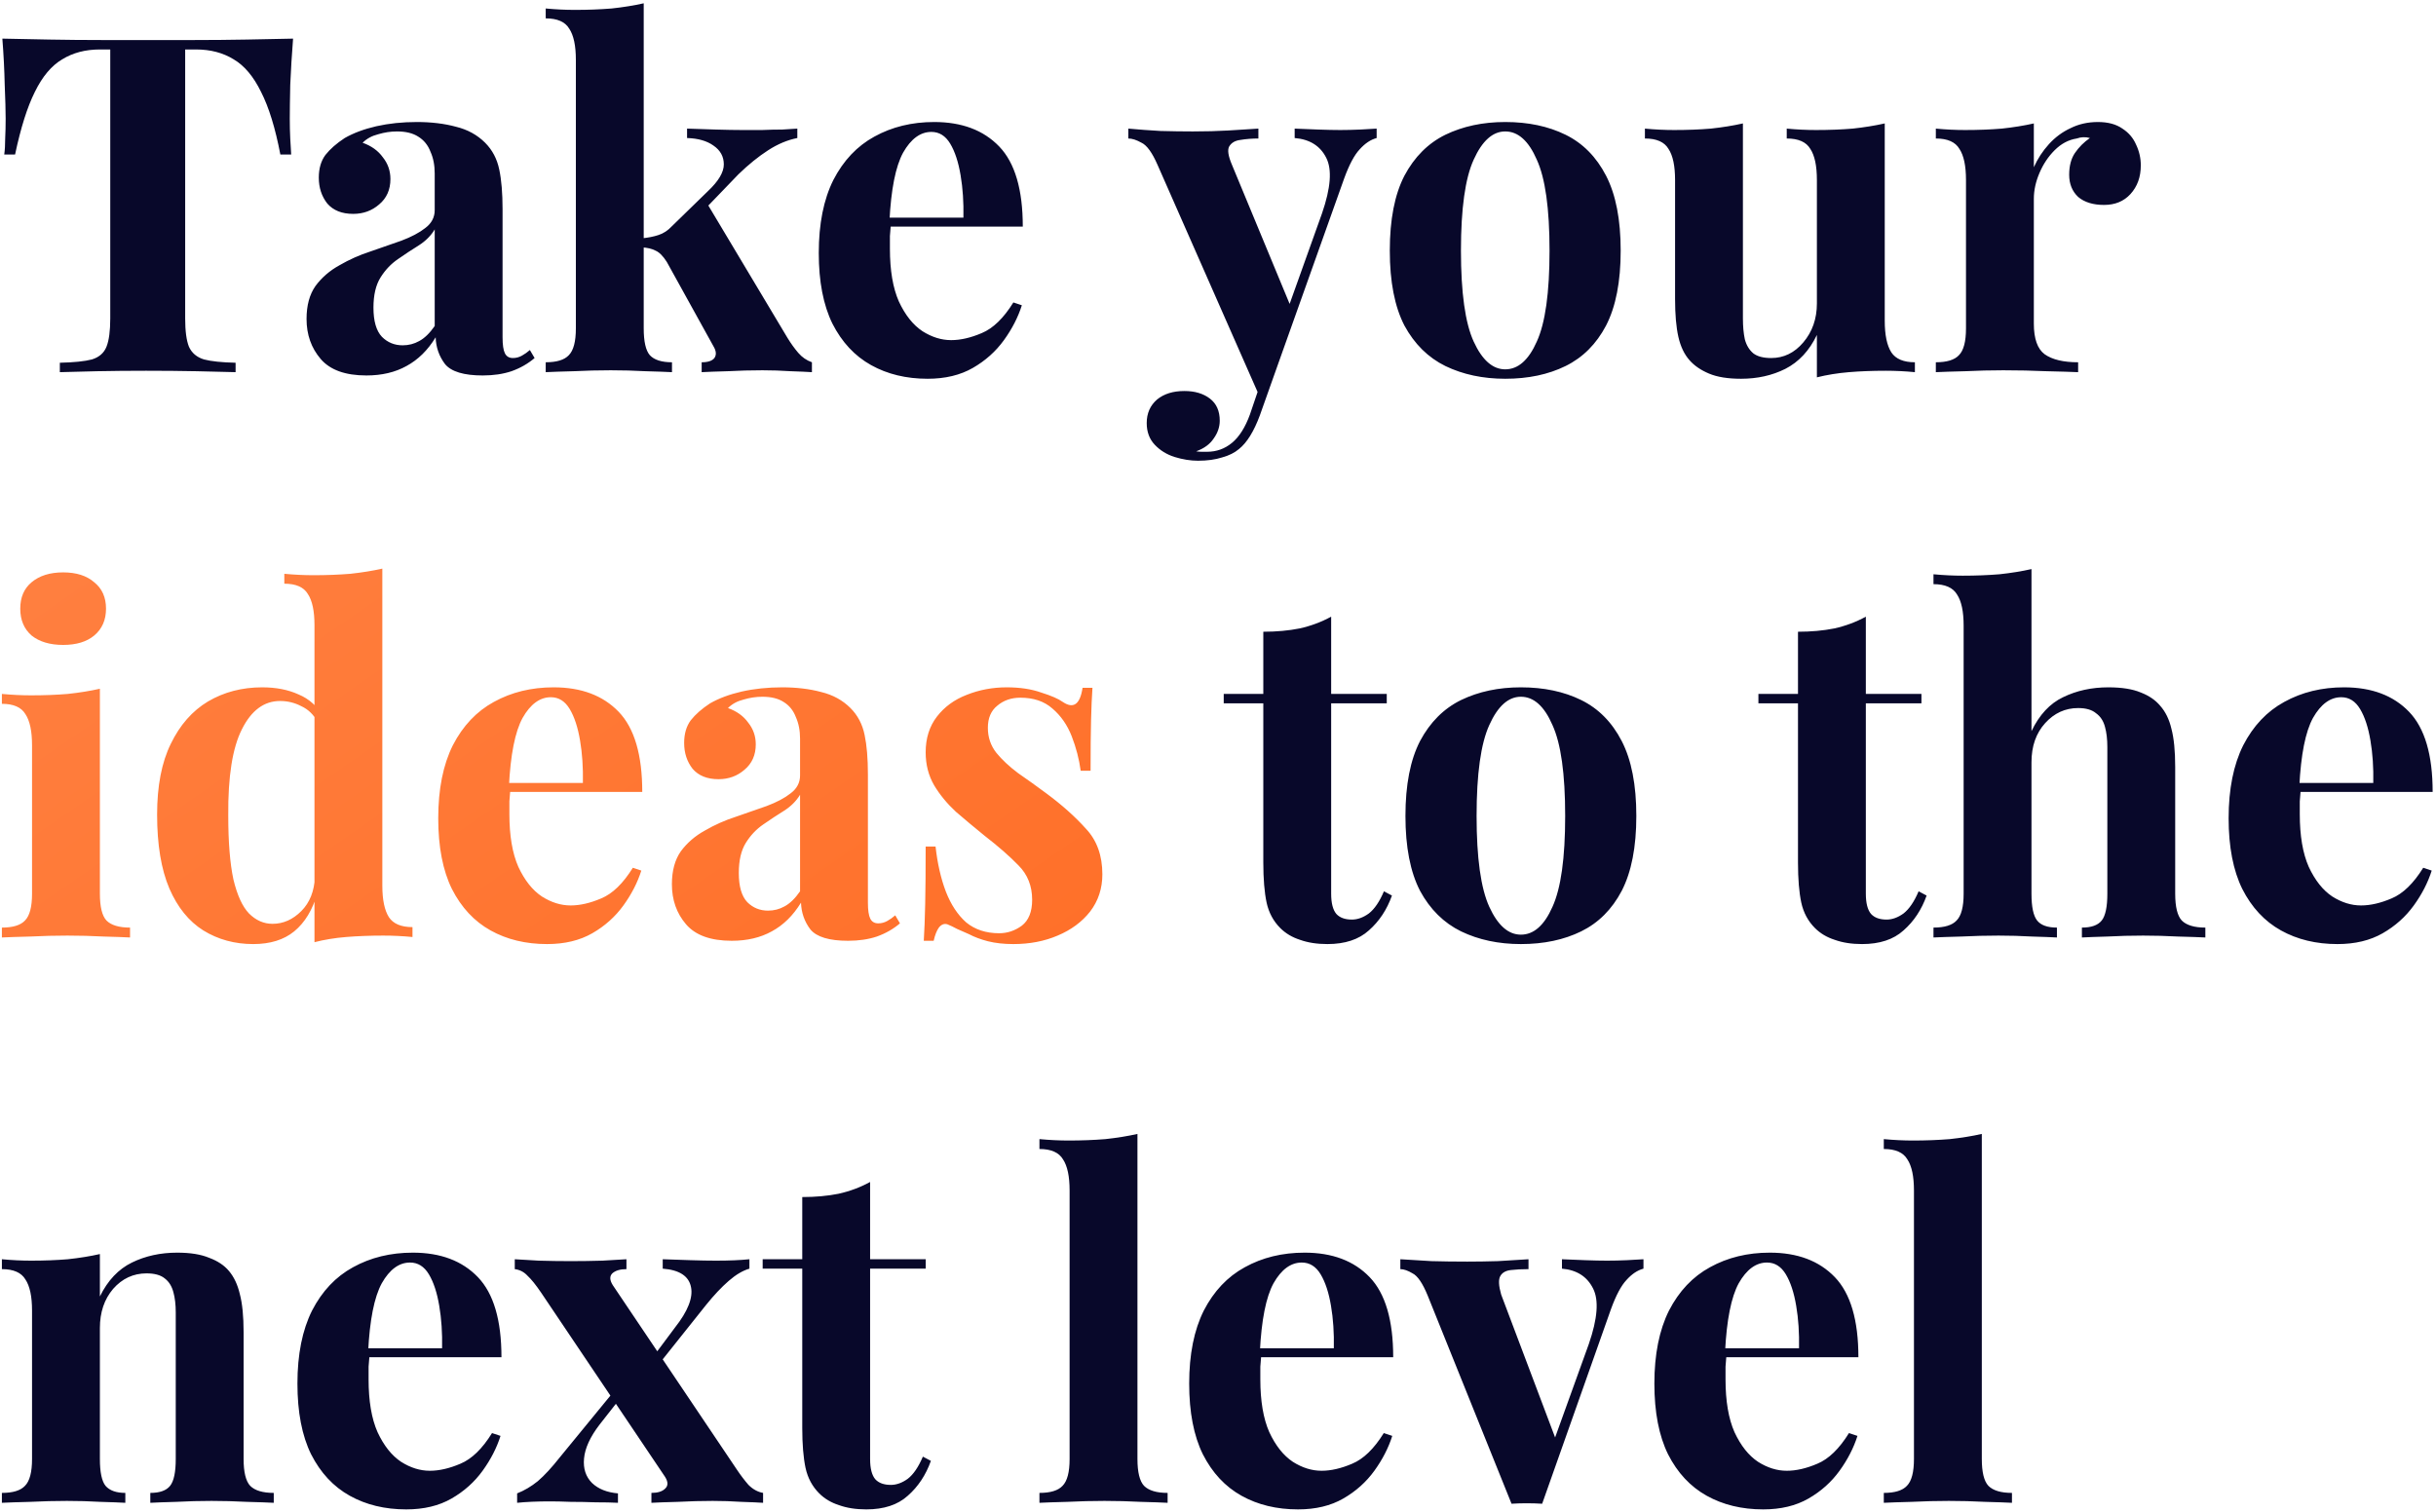 <svg width="517" height="321" viewBox="0 0 517 321" fill="none" xmlns="http://www.w3.org/2000/svg">
<path d="M62.2 8.2C61.933 11.6 61.733 14.867 61.6 18C61.533 21.133 61.5 23.533 61.5 25.2C61.5 26.667 61.533 28.067 61.6 29.4C61.667 30.733 61.733 31.867 61.8 32.8H59.5C58.433 27.2 57.067 22.767 55.4 19.5C53.8 16.233 51.867 13.933 49.6 12.6C47.333 11.2 44.667 10.5 41.6 10.5H39.3V67.6C39.3 70.267 39.567 72.267 40.1 73.6C40.7 74.933 41.767 75.833 43.3 76.3C44.833 76.7 47.067 76.933 50 77V79C47.933 78.933 45.167 78.867 41.7 78.8C38.3 78.733 34.733 78.7 31 78.7C27.333 78.7 23.867 78.733 20.6 78.8C17.333 78.867 14.7 78.933 12.7 79V77C15.7 76.933 17.967 76.7 19.5 76.3C21.033 75.833 22.067 74.933 22.6 73.6C23.133 72.267 23.4 70.267 23.4 67.6V10.5H21.2C18.133 10.5 15.467 11.2 13.2 12.6C10.933 13.933 9 16.233 7.4 19.5C5.8 22.7 4.4 27.133 3.2 32.8H0.9C1.033 31.867 1.1 30.733 1.1 29.4C1.167 28.067 1.2 26.667 1.2 25.2C1.2 23.533 1.133 21.133 1 18C0.933 14.867 0.767 11.6 0.5 8.2C3.567 8.267 6.9 8.333 10.5 8.4C14.167 8.467 17.833 8.5 21.5 8.5C25.167 8.5 28.467 8.5 31.4 8.5C34.4 8.5 37.7 8.5 41.3 8.5C44.967 8.5 48.633 8.467 52.3 8.4C55.967 8.333 59.267 8.267 62.2 8.2ZM77.76 79.7C73.293 79.7 70.06 78.533 68.06 76.2C66.06 73.867 65.06 71.033 65.06 67.7C65.06 64.833 65.694 62.5 66.96 60.7C68.293 58.9 69.993 57.433 72.06 56.3C74.127 55.1 76.293 54.133 78.56 53.4C80.894 52.6 83.094 51.833 85.16 51.1C87.293 50.3 88.993 49.4 90.26 48.4C91.594 47.4 92.26 46.133 92.26 44.6V36.8C92.26 35.067 91.96 33.533 91.36 32.2C90.827 30.8 89.96 29.733 88.76 29C87.627 28.267 86.127 27.9 84.26 27.9C82.927 27.9 81.594 28.1 80.26 28.5C78.927 28.833 77.827 29.433 76.96 30.3C78.827 30.967 80.26 32 81.26 33.4C82.327 34.733 82.86 36.267 82.86 38C82.86 40.267 82.06 42.067 80.46 43.4C78.927 44.733 77.094 45.4 74.96 45.4C72.56 45.4 70.727 44.667 69.46 43.2C68.26 41.667 67.66 39.833 67.66 37.7C67.66 35.767 68.127 34.167 69.06 32.9C70.06 31.633 71.427 30.433 73.16 29.3C75.027 28.233 77.26 27.4 79.86 26.8C82.527 26.2 85.394 25.9 88.46 25.9C91.527 25.9 94.293 26.233 96.76 26.9C99.227 27.5 101.293 28.633 102.96 30.3C104.493 31.833 105.493 33.733 105.96 36C106.427 38.2 106.66 41 106.66 44.4V71.6C106.66 73.2 106.827 74.333 107.16 75C107.493 75.667 108.06 76 108.86 76C109.527 76 110.16 75.833 110.76 75.5C111.36 75.167 111.927 74.767 112.46 74.3L113.46 76C112.06 77.2 110.427 78.133 108.56 78.8C106.76 79.4 104.727 79.7 102.46 79.7C98.46 79.7 95.793 78.9 94.46 77.3C93.194 75.633 92.527 73.733 92.46 71.6C90.793 74.333 88.727 76.367 86.26 77.7C83.86 79.033 81.027 79.7 77.76 79.7ZM85.46 73.3C86.727 73.3 87.894 73 88.96 72.4C90.094 71.8 91.194 70.733 92.26 69.2V48.7C91.46 50.033 90.327 51.167 88.86 52.1C87.46 52.967 85.993 53.933 84.46 55C82.993 56 81.76 57.3 80.76 58.9C79.76 60.5 79.26 62.633 79.26 65.3C79.26 68.167 79.86 70.233 81.06 71.5C82.26 72.7 83.727 73.3 85.46 73.3ZM136.618 0.7V69.7C136.618 72.5 137.051 74.4 137.918 75.4C138.851 76.4 140.418 76.9 142.618 76.9V79C141.351 78.933 139.485 78.867 137.018 78.8C134.618 78.667 132.151 78.6 129.618 78.6C127.018 78.6 124.385 78.667 121.718 78.8C119.118 78.867 117.151 78.933 115.818 79V76.9C118.151 76.9 119.785 76.4 120.718 75.4C121.718 74.4 122.218 72.5 122.218 69.7V12.7C122.218 9.7 121.751 7.5 120.818 6.1C119.951 4.633 118.285 3.9 115.818 3.9V1.8C117.951 2 120.018 2.1 122.018 2.1C124.751 2.1 127.351 2 129.818 1.8C132.285 1.533 134.551 1.167 136.618 0.7ZM169.218 27.3V29.3C167.151 29.7 165.085 30.567 163.018 31.9C160.951 33.233 158.851 34.933 156.718 37L149.018 45L150.018 43.1L167.118 71.7C167.851 72.9 168.618 73.967 169.418 74.9C170.218 75.833 171.185 76.5 172.318 76.9V79C171.318 78.933 169.818 78.867 167.818 78.8C165.818 78.667 163.818 78.6 161.818 78.6C159.351 78.6 156.885 78.667 154.418 78.8C151.951 78.867 150.118 78.933 148.918 79V76.9C150.251 76.9 151.151 76.6 151.618 76C152.085 75.333 152.018 74.5 151.418 73.5L141.518 55.6C140.718 54.333 139.918 53.533 139.118 53.2C138.385 52.8 137.385 52.567 136.118 52.5V50.6C137.518 50.467 138.718 50.233 139.718 49.9C140.785 49.567 141.751 48.933 142.618 48L150.218 40.6C152.485 38.467 153.618 36.567 153.618 34.9C153.618 33.233 152.885 31.9 151.418 30.9C150.018 29.9 148.151 29.367 145.818 29.3V27.3C147.685 27.367 149.718 27.433 151.918 27.5C154.118 27.567 155.985 27.6 157.518 27.6C158.851 27.6 160.251 27.6 161.718 27.6C163.251 27.533 164.685 27.5 166.018 27.5C167.351 27.433 168.418 27.367 169.218 27.3ZM198.27 25.9C204.137 25.9 208.737 27.633 212.07 31.1C215.404 34.567 217.07 40.233 217.07 48.1H184.17L183.97 46.2H204.47C204.537 42.933 204.337 39.933 203.87 37.2C203.404 34.4 202.67 32.167 201.67 30.5C200.67 28.833 199.337 28 197.67 28C195.337 28 193.337 29.467 191.67 32.4C190.07 35.333 189.104 40.2 188.77 47L189.07 47.6C189.004 48.4 188.937 49.233 188.87 50.1C188.87 50.967 188.87 51.867 188.87 52.8C188.87 57.4 189.504 61.133 190.77 64C192.104 66.867 193.77 68.967 195.77 70.3C197.77 71.567 199.804 72.2 201.87 72.2C203.87 72.2 206.037 71.7 208.37 70.7C210.77 69.7 213.004 67.533 215.07 64.2L216.87 64.8C216.07 67.333 214.804 69.8 213.07 72.2C211.337 74.6 209.137 76.567 206.47 78.1C203.804 79.633 200.604 80.4 196.87 80.4C192.337 80.4 188.337 79.433 184.87 77.5C181.404 75.567 178.67 72.633 176.67 68.7C174.737 64.767 173.77 59.767 173.77 53.7C173.77 47.5 174.804 42.333 176.87 38.2C179.004 34.067 181.904 31 185.57 29C189.304 26.933 193.537 25.9 198.27 25.9ZM292.171 27.3V29.3C290.904 29.633 289.704 30.433 288.571 31.7C287.438 32.9 286.338 34.967 285.271 37.9L271.171 77.5L267.471 84.5L245.671 35C244.538 32.4 243.404 30.833 242.271 30.3C241.204 29.7 240.271 29.4 239.471 29.4V27.3C241.671 27.5 243.938 27.667 246.271 27.8C248.671 27.867 250.971 27.9 253.171 27.9C255.904 27.9 258.404 27.833 260.671 27.7C262.938 27.567 265.071 27.433 267.071 27.3V29.4C265.738 29.4 264.471 29.5 263.271 29.7C262.138 29.833 261.338 30.3 260.871 31.1C260.471 31.833 260.671 33.133 261.471 35L274.071 65.4L273.171 66L280.571 45.3C282.438 39.9 282.738 35.967 281.471 33.5C280.204 30.967 277.971 29.567 274.771 29.3V27.3C276.304 27.367 277.971 27.433 279.771 27.5C281.571 27.567 283.138 27.6 284.471 27.6C285.804 27.6 287.204 27.567 288.671 27.5C290.138 27.433 291.304 27.367 292.171 27.3ZM271.171 77.5L267.371 88.2C266.104 91.6 264.638 93.967 262.971 95.3C262.038 96.1 260.838 96.7 259.371 97.1C257.904 97.567 256.204 97.8 254.271 97.8C252.671 97.8 251.004 97.533 249.271 97C247.604 96.467 246.204 95.6 245.071 94.4C243.938 93.2 243.371 91.667 243.371 89.8C243.371 87.733 244.104 86.067 245.571 84.8C247.038 83.6 248.971 83 251.371 83C253.571 83 255.371 83.533 256.771 84.6C258.171 85.667 258.871 87.233 258.871 89.3C258.871 90.633 258.438 91.9 257.571 93.1C256.771 94.3 255.538 95.2 253.871 95.8C254.204 95.867 254.604 95.9 255.071 95.9C255.538 95.9 255.904 95.9 256.171 95.9C258.171 95.9 259.938 95.267 261.471 94C263.004 92.733 264.271 90.733 265.271 88L268.771 77.7L271.171 77.5ZM319.462 25.9C324.328 25.9 328.595 26.8 332.262 28.6C335.928 30.4 338.795 33.3 340.862 37.3C342.928 41.3 343.962 46.6 343.962 53.2C343.962 59.8 342.928 65.1 340.862 69.1C338.795 73.033 335.928 75.9 332.262 77.7C328.595 79.5 324.328 80.4 319.462 80.4C314.728 80.4 310.495 79.5 306.762 77.7C303.095 75.9 300.195 73.033 298.062 69.1C295.995 65.1 294.962 59.8 294.962 53.2C294.962 46.6 295.995 41.3 298.062 37.3C300.195 33.3 303.095 30.4 306.762 28.6C310.495 26.8 314.728 25.9 319.462 25.9ZM319.462 27.9C316.795 27.9 314.562 29.9 312.762 33.9C310.962 37.833 310.062 44.267 310.062 53.2C310.062 62.133 310.962 68.567 312.762 72.5C314.562 76.433 316.795 78.4 319.462 78.4C322.195 78.4 324.428 76.433 326.162 72.5C327.962 68.567 328.862 62.133 328.862 53.2C328.862 44.267 327.962 37.833 326.162 33.9C324.428 29.9 322.195 27.9 319.462 27.9ZM400.005 26.2V68.1C400.005 71.1 400.471 73.333 401.405 74.8C402.338 76.2 404.005 76.9 406.405 76.9V79C404.338 78.8 402.271 78.7 400.205 78.7C397.405 78.7 394.805 78.8 392.405 79C390.005 79.2 387.738 79.567 385.605 80.1V71.1C384.005 74.433 381.771 76.833 378.905 78.3C376.105 79.7 372.971 80.4 369.505 80.4C366.705 80.4 364.438 80.033 362.705 79.3C360.971 78.567 359.605 77.633 358.605 76.5C357.471 75.233 356.671 73.567 356.205 71.5C355.738 69.433 355.505 66.767 355.505 63.5V38.2C355.505 35.2 355.038 33 354.105 31.6C353.238 30.133 351.571 29.4 349.105 29.4V27.3C351.238 27.5 353.305 27.6 355.305 27.6C358.105 27.6 360.705 27.5 363.105 27.3C365.571 27.033 367.838 26.667 369.905 26.2V67.6C369.905 69.267 370.038 70.733 370.305 72C370.638 73.267 371.238 74.267 372.105 75C372.971 75.667 374.238 76 375.905 76C378.571 76 380.838 74.9 382.705 72.7C384.638 70.433 385.605 67.667 385.605 64.4V38.2C385.605 35.2 385.138 33 384.205 31.6C383.338 30.133 381.671 29.4 379.205 29.4V27.3C381.338 27.5 383.405 27.6 385.405 27.6C388.205 27.6 390.805 27.5 393.205 27.3C395.671 27.033 397.938 26.667 400.005 26.2ZM445.249 25.9C447.383 25.9 449.116 26.367 450.449 27.3C451.783 28.167 452.749 29.3 453.349 30.7C454.016 32.1 454.349 33.567 454.349 35.1C454.349 37.567 453.616 39.6 452.149 41.2C450.749 42.733 448.883 43.5 446.549 43.5C444.216 43.5 442.383 42.933 441.049 41.8C439.783 40.6 439.149 39.033 439.149 37.1C439.149 35.233 439.549 33.7 440.349 32.5C441.216 31.233 442.283 30.167 443.549 29.3C442.616 29.033 441.683 29.067 440.749 29.4C439.016 29.667 437.449 30.5 436.049 31.9C434.716 33.233 433.649 34.833 432.849 36.7C432.049 38.567 431.649 40.4 431.649 42.2V68.7C431.649 71.9 432.416 74.067 433.949 75.2C435.549 76.333 437.916 76.9 441.049 76.9V79C439.516 78.933 437.283 78.867 434.349 78.8C431.416 78.667 428.349 78.6 425.149 78.6C422.483 78.6 419.783 78.667 417.049 78.8C414.316 78.867 412.249 78.933 410.849 79V76.9C413.183 76.9 414.816 76.4 415.749 75.4C416.749 74.4 417.249 72.5 417.249 69.7V38.2C417.249 35.2 416.783 33 415.849 31.6C414.983 30.133 413.316 29.4 410.849 29.4V27.3C412.983 27.5 415.049 27.6 417.049 27.6C419.849 27.6 422.449 27.5 424.849 27.3C427.316 27.033 429.583 26.667 431.649 26.2V35.5C432.449 33.7 433.516 32.067 434.849 30.6C436.183 29.133 437.716 28 439.449 27.2C441.183 26.333 443.116 25.9 445.249 25.9ZM282.516 130.9V147.3H294.316V149.3H282.516V189.7C282.516 191.7 282.883 193.133 283.616 194C284.35 194.8 285.45 195.2 286.916 195.2C288.116 195.2 289.316 194.767 290.516 193.9C291.716 192.967 292.783 191.4 293.716 189.2L295.416 190.1C294.35 193.1 292.716 195.567 290.516 197.5C288.383 199.433 285.45 200.4 281.716 200.4C279.516 200.4 277.583 200.1 275.916 199.5C274.25 198.967 272.85 198.133 271.716 197C270.25 195.533 269.283 193.733 268.816 191.6C268.35 189.4 268.116 186.567 268.116 183.1V149.3H259.716V147.3H268.116V134.1C270.916 134.1 273.483 133.867 275.816 133.4C278.216 132.867 280.45 132.033 282.516 130.9ZM322.782 145.9C327.649 145.9 331.915 146.8 335.582 148.6C339.249 150.4 342.115 153.3 344.182 157.3C346.249 161.3 347.282 166.6 347.282 173.2C347.282 179.8 346.249 185.1 344.182 189.1C342.115 193.033 339.249 195.9 335.582 197.7C331.915 199.5 327.649 200.4 322.782 200.4C318.049 200.4 313.815 199.5 310.082 197.7C306.415 195.9 303.515 193.033 301.382 189.1C299.315 185.1 298.282 179.8 298.282 173.2C298.282 166.6 299.315 161.3 301.382 157.3C303.515 153.3 306.415 150.4 310.082 148.6C313.815 146.8 318.049 145.9 322.782 145.9ZM322.782 147.9C320.115 147.9 317.882 149.9 316.082 153.9C314.282 157.833 313.382 164.267 313.382 173.2C313.382 182.133 314.282 188.567 316.082 192.5C317.882 196.433 320.115 198.4 322.782 198.4C325.515 198.4 327.749 196.433 329.482 192.5C331.282 188.567 332.182 182.133 332.182 173.2C332.182 164.267 331.282 157.833 329.482 153.9C327.749 149.9 325.515 147.9 322.782 147.9ZM395.993 130.9V147.3H407.793V149.3H395.993V189.7C395.993 191.7 396.36 193.133 397.093 194C397.826 194.8 398.926 195.2 400.393 195.2C401.593 195.2 402.793 194.767 403.993 193.9C405.193 192.967 406.26 191.4 407.193 189.2L408.893 190.1C407.826 193.1 406.193 195.567 403.993 197.5C401.86 199.433 398.926 200.4 395.193 200.4C392.993 200.4 391.06 200.1 389.393 199.5C387.726 198.967 386.326 198.133 385.193 197C383.726 195.533 382.76 193.733 382.293 191.6C381.826 189.4 381.593 186.567 381.593 183.1V149.3H373.193V147.3H381.593V134.1C384.393 134.1 386.96 133.867 389.293 133.4C391.693 132.867 393.926 132.033 395.993 130.9ZM431.149 120.8V155.2C432.816 151.733 435.049 149.333 437.849 148C440.716 146.6 443.916 145.9 447.449 145.9C450.316 145.9 452.616 146.267 454.349 147C456.083 147.667 457.449 148.6 458.449 149.8C459.583 151.067 460.383 152.7 460.849 154.7C461.383 156.7 461.649 159.4 461.649 162.8V189.7C461.649 192.5 462.116 194.4 463.049 195.4C464.049 196.4 465.716 196.9 468.049 196.9V199C466.783 198.933 464.849 198.867 462.249 198.8C459.716 198.667 457.249 198.6 454.849 198.6C452.249 198.6 449.716 198.667 447.249 198.8C444.849 198.867 443.049 198.933 441.849 199V196.9C443.849 196.9 445.249 196.4 446.049 195.4C446.849 194.4 447.249 192.5 447.249 189.7V158.6C447.249 156.933 447.083 155.5 446.749 154.3C446.416 153.033 445.783 152.067 444.849 151.4C443.983 150.667 442.716 150.3 441.049 150.3C438.316 150.3 435.983 151.367 434.049 153.5C432.116 155.633 431.149 158.4 431.149 161.8V189.7C431.149 192.5 431.549 194.4 432.349 195.4C433.149 196.4 434.549 196.9 436.549 196.9V199C435.349 198.933 433.583 198.867 431.249 198.8C428.916 198.667 426.549 198.6 424.149 198.6C421.549 198.6 418.916 198.667 416.249 198.8C413.649 198.867 411.683 198.933 410.349 199V196.9C412.683 196.9 414.316 196.4 415.249 195.4C416.249 194.4 416.749 192.5 416.749 189.7V132.8C416.749 129.8 416.283 127.6 415.349 126.2C414.483 124.733 412.816 124 410.349 124V121.9C412.483 122.1 414.549 122.2 416.549 122.2C419.283 122.2 421.883 122.1 424.349 121.9C426.816 121.633 429.083 121.267 431.149 120.8ZM497.489 145.9C503.356 145.9 507.956 147.633 511.289 151.1C514.622 154.567 516.289 160.233 516.289 168.1H483.389L483.189 166.2H503.689C503.756 162.933 503.556 159.933 503.089 157.2C502.622 154.4 501.889 152.167 500.889 150.5C499.889 148.833 498.556 148 496.889 148C494.556 148 492.556 149.467 490.889 152.4C489.289 155.333 488.322 160.2 487.989 167L488.289 167.6C488.222 168.4 488.156 169.233 488.089 170.1C488.089 170.967 488.089 171.867 488.089 172.8C488.089 177.4 488.722 181.133 489.989 184C491.322 186.867 492.989 188.967 494.989 190.3C496.989 191.567 499.022 192.2 501.089 192.2C503.089 192.2 505.256 191.7 507.589 190.7C509.989 189.7 512.222 187.533 514.289 184.2L516.089 184.8C515.289 187.333 514.022 189.8 512.289 192.2C510.556 194.6 508.356 196.567 505.689 198.1C503.022 199.633 499.822 200.4 496.089 200.4C491.556 200.4 487.556 199.433 484.089 197.5C480.622 195.567 477.889 192.633 475.889 188.7C473.956 184.767 472.989 179.767 472.989 173.7C472.989 167.5 474.022 162.333 476.089 158.2C478.222 154.067 481.122 151 484.789 149C488.522 146.933 492.756 145.9 497.489 145.9ZM37.6 265.9C40.4 265.9 42.667 266.267 44.4 267C46.2 267.667 47.6 268.6 48.6 269.8C49.667 271.067 50.433 272.7 50.9 274.7C51.433 276.7 51.7 279.4 51.7 282.8V309.7C51.7 312.5 52.167 314.4 53.1 315.4C54.1 316.4 55.767 316.9 58.1 316.9V319C56.833 318.933 54.933 318.867 52.4 318.8C49.867 318.667 47.367 318.6 44.9 318.6C42.367 318.6 39.867 318.667 37.4 318.8C35 318.867 33.167 318.933 31.9 319V316.9C33.9 316.9 35.3 316.4 36.1 315.4C36.9 314.4 37.3 312.5 37.3 309.7V278.6C37.3 276.933 37.133 275.5 36.8 274.3C36.467 273.033 35.867 272.067 35 271.4C34.133 270.667 32.833 270.3 31.1 270.3C28.3 270.3 25.933 271.4 24 273.6C22.133 275.8 21.2 278.567 21.2 281.9V309.7C21.2 312.5 21.6 314.4 22.4 315.4C23.267 316.4 24.667 316.9 26.6 316.9V319C25.4 318.933 23.633 318.867 21.3 318.8C19.033 318.667 16.667 318.6 14.2 318.6C11.667 318.6 9.067 318.667 6.4 318.8C3.733 318.867 1.733 318.933 0.4 319V316.9C2.733 316.9 4.367 316.4 5.3 315.4C6.3 314.4 6.8 312.5 6.8 309.7V278.2C6.8 275.2 6.333 273 5.4 271.6C4.533 270.133 2.867 269.4 0.4 269.4V267.3C2.533 267.5 4.6 267.6 6.6 267.6C9.4 267.6 12 267.5 14.4 267.3C16.867 267.033 19.133 266.667 21.2 266.2V275.2C22.867 271.8 25.133 269.4 28 268C30.867 266.6 34.067 265.9 37.6 265.9ZM87.626 265.9C93.492 265.9 98.092 267.633 101.426 271.1C104.759 274.567 106.426 280.233 106.426 288.1H73.526L73.326 286.2H93.826C93.892 282.933 93.692 279.933 93.226 277.2C92.759 274.4 92.026 272.167 91.026 270.5C90.026 268.833 88.692 268 87.026 268C84.692 268 82.692 269.467 81.026 272.4C79.426 275.333 78.459 280.2 78.126 287L78.426 287.6C78.359 288.4 78.292 289.233 78.226 290.1C78.226 290.967 78.226 291.867 78.226 292.8C78.226 297.4 78.859 301.133 80.126 304C81.459 306.867 83.126 308.967 85.126 310.3C87.126 311.567 89.159 312.2 91.226 312.2C93.226 312.2 95.392 311.7 97.726 310.7C100.126 309.7 102.359 307.533 104.426 304.2L106.226 304.8C105.426 307.333 104.159 309.8 102.426 312.2C100.692 314.6 98.492 316.567 95.826 318.1C93.159 319.633 89.959 320.4 86.226 320.4C81.692 320.4 77.692 319.433 74.226 317.5C70.759 315.567 68.026 312.633 66.026 308.7C64.092 304.767 63.126 299.767 63.126 293.7C63.126 287.5 64.159 282.333 66.226 278.2C68.359 274.067 71.259 271 74.926 269C78.659 266.933 82.892 265.9 87.626 265.9ZM132.952 267.3V269.4C131.618 269.4 130.618 269.7 129.952 270.3C129.352 270.9 129.385 271.733 130.052 272.8L156.352 311.9C157.152 313.1 157.985 314.2 158.852 315.2C159.785 316.133 160.818 316.7 161.952 316.9V319C160.952 318.933 159.418 318.867 157.352 318.8C155.352 318.667 153.318 318.6 151.252 318.6C148.852 318.6 146.385 318.667 143.852 318.8C141.318 318.867 139.452 318.933 138.252 319V316.9C139.585 316.9 140.552 316.6 141.152 316C141.818 315.4 141.818 314.567 141.152 313.5L114.852 274.4C113.718 272.733 112.752 271.533 111.952 270.8C111.218 270 110.318 269.533 109.252 269.4V267.3C110.385 267.367 112.085 267.467 114.352 267.6C116.618 267.667 118.885 267.7 121.152 267.7C123.352 267.7 125.585 267.667 127.852 267.6C130.118 267.467 131.818 267.367 132.952 267.3ZM130.652 294.9C130.652 294.9 130.752 295.3 130.952 296.1C131.152 296.9 131.252 297.3 131.252 297.3L127.252 302.4C125.252 305 124.152 307.4 123.952 309.6C123.752 311.733 124.318 313.467 125.652 314.8C126.985 316.067 128.818 316.8 131.152 317V319C129.885 318.933 128.318 318.9 126.452 318.9C124.652 318.833 122.885 318.8 121.152 318.8C119.418 318.733 117.952 318.7 116.752 318.7C114.018 318.7 111.685 318.8 109.752 319V317C111.285 316.4 112.752 315.533 114.152 314.4C115.552 313.2 117.118 311.5 118.852 309.3L130.652 294.9ZM159.052 267.3V269.3C157.652 269.7 156.185 270.567 154.652 271.9C153.118 273.233 151.518 274.933 149.852 277L138.852 290.8C138.852 290.8 138.752 290.433 138.552 289.7C138.352 288.9 138.252 288.5 138.252 288.5L143.252 281.8C145.985 278.333 147.118 275.467 146.652 273.2C146.185 270.867 144.185 269.567 140.652 269.3V267.3C142.585 267.367 144.552 267.433 146.552 267.5C148.552 267.567 150.352 267.6 151.952 267.6C154.752 267.6 157.118 267.5 159.052 267.3ZM184.665 250.9V267.3H196.465V269.3H184.665V309.7C184.665 311.7 185.032 313.133 185.765 314C186.498 314.8 187.598 315.2 189.065 315.2C190.265 315.2 191.465 314.767 192.665 313.9C193.865 312.967 194.932 311.4 195.865 309.2L197.565 310.1C196.498 313.1 194.865 315.567 192.665 317.5C190.532 319.433 187.598 320.4 183.865 320.4C181.665 320.4 179.732 320.1 178.065 319.5C176.398 318.967 174.998 318.133 173.865 317C172.398 315.533 171.432 313.733 170.965 311.6C170.498 309.4 170.265 306.567 170.265 303.1V269.3H161.865V267.3H170.265V254.1C173.065 254.1 175.632 253.867 177.965 253.4C180.365 252.867 182.598 252.033 184.665 250.9ZM241.405 240.7V309.7C241.405 312.5 241.872 314.4 242.805 315.4C243.805 316.4 245.472 316.9 247.805 316.9V319C246.539 318.933 244.639 318.867 242.105 318.8C239.572 318.667 237.005 318.6 234.405 318.6C231.805 318.6 229.172 318.667 226.505 318.8C223.905 318.867 221.939 318.933 220.605 319V316.9C222.939 316.9 224.572 316.4 225.505 315.4C226.505 314.4 227.005 312.5 227.005 309.7V252.7C227.005 249.7 226.539 247.5 225.605 246.1C224.739 244.633 223.072 243.9 220.605 243.9V241.8C222.739 242 224.805 242.1 226.805 242.1C229.539 242.1 232.139 242 234.605 241.8C237.072 241.533 239.339 241.167 241.405 240.7ZM276.884 265.9C282.75 265.9 287.35 267.633 290.684 271.1C294.017 274.567 295.684 280.233 295.684 288.1H262.784L262.584 286.2H283.084C283.15 282.933 282.95 279.933 282.484 277.2C282.017 274.4 281.284 272.167 280.284 270.5C279.284 268.833 277.95 268 276.284 268C273.95 268 271.95 269.467 270.284 272.4C268.684 275.333 267.717 280.2 267.384 287L267.684 287.6C267.617 288.4 267.55 289.233 267.484 290.1C267.484 290.967 267.484 291.867 267.484 292.8C267.484 297.4 268.117 301.133 269.384 304C270.717 306.867 272.384 308.967 274.384 310.3C276.384 311.567 278.417 312.2 280.484 312.2C282.484 312.2 284.65 311.7 286.984 310.7C289.384 309.7 291.617 307.533 293.684 304.2L295.484 304.8C294.684 307.333 293.417 309.8 291.684 312.2C289.95 314.6 287.75 316.567 285.084 318.1C282.417 319.633 279.217 320.4 275.484 320.4C270.95 320.4 266.95 319.433 263.484 317.5C260.017 315.567 257.284 312.633 255.284 308.7C253.35 304.767 252.384 299.767 252.384 293.7C252.384 287.5 253.417 282.333 255.484 278.2C257.617 274.067 260.517 271 264.184 269C267.917 266.933 272.15 265.9 276.884 265.9ZM348.798 267.3V269.3C347.531 269.633 346.331 270.433 345.198 271.7C344.064 272.9 342.964 274.967 341.898 277.9L327.298 319.2C326.231 319.133 325.131 319.1 323.998 319.1C322.931 319.1 321.864 319.133 320.798 319.2L302.998 275C301.931 272.4 300.864 270.833 299.798 270.3C298.798 269.7 297.931 269.4 297.198 269.4V267.3C299.331 267.433 301.531 267.567 303.798 267.7C306.131 267.767 308.664 267.8 311.398 267.8C313.464 267.8 315.631 267.767 317.898 267.7C320.231 267.567 322.398 267.433 324.398 267.3V269.4C322.998 269.4 321.731 269.467 320.598 269.6C319.531 269.733 318.798 270.167 318.398 270.9C317.998 271.633 318.064 272.933 318.598 274.8L330.298 305.8L329.298 307.2L337.198 285.3C339.064 279.9 339.364 275.967 338.098 273.5C336.831 270.967 334.631 269.567 331.498 269.3V267.3C333.031 267.367 334.664 267.433 336.398 267.5C338.198 267.567 339.764 267.6 341.098 267.6C342.431 267.6 343.831 267.567 345.298 267.5C346.764 267.433 347.931 267.367 348.798 267.3ZM375.614 265.9C381.481 265.9 386.081 267.633 389.414 271.1C392.747 274.567 394.414 280.233 394.414 288.1H361.514L361.314 286.2H381.814C381.881 282.933 381.681 279.933 381.214 277.2C380.747 274.4 380.014 272.167 379.014 270.5C378.014 268.833 376.681 268 375.014 268C372.681 268 370.681 269.467 369.014 272.4C367.414 275.333 366.447 280.2 366.114 287L366.414 287.6C366.347 288.4 366.281 289.233 366.214 290.1C366.214 290.967 366.214 291.867 366.214 292.8C366.214 297.4 366.847 301.133 368.114 304C369.447 306.867 371.114 308.967 373.114 310.3C375.114 311.567 377.147 312.2 379.214 312.2C381.214 312.2 383.381 311.7 385.714 310.7C388.114 309.7 390.347 307.533 392.414 304.2L394.214 304.8C393.414 307.333 392.147 309.8 390.414 312.2C388.681 314.6 386.481 316.567 383.814 318.1C381.147 319.633 377.947 320.4 374.214 320.4C369.681 320.4 365.681 319.433 362.214 317.5C358.747 315.567 356.014 312.633 354.014 308.7C352.081 304.767 351.114 299.767 351.114 293.7C351.114 287.5 352.147 282.333 354.214 278.2C356.347 274.067 359.247 271 362.914 269C366.647 266.933 370.881 265.9 375.614 265.9ZM420.605 240.7V309.7C420.605 312.5 421.071 314.4 422.005 315.4C423.005 316.4 424.671 316.9 427.005 316.9V319C425.738 318.933 423.838 318.867 421.305 318.8C418.771 318.667 416.205 318.6 413.605 318.6C411.005 318.6 408.371 318.667 405.705 318.8C403.105 318.867 401.138 318.933 399.805 319V316.9C402.138 316.9 403.771 316.4 404.705 315.4C405.705 314.4 406.205 312.5 406.205 309.7V252.7C406.205 249.7 405.738 247.5 404.805 246.1C403.938 244.633 402.271 243.9 399.805 243.9V241.8C401.938 242 404.005 242.1 406.005 242.1C408.738 242.1 411.338 242 413.805 241.8C416.271 241.533 418.538 241.167 420.605 240.7Z" fill="#08082A"/>
<path d="M13.4 121.5C16.2 121.5 18.4 122.2 20 123.6C21.667 124.933 22.5 126.8 22.5 129.2C22.5 131.6 21.667 133.5 20 134.9C18.4 136.233 16.2 136.9 13.4 136.9C10.6 136.9 8.367 136.233 6.7 134.9C5.1 133.5 4.3 131.6 4.3 129.2C4.3 126.8 5.1 124.933 6.7 123.6C8.367 122.2 10.6 121.5 13.4 121.5ZM21.2 146.2V189.7C21.2 192.5 21.667 194.4 22.6 195.4C23.6 196.4 25.267 196.9 27.6 196.9V199C26.4 198.933 24.533 198.867 22 198.8C19.467 198.667 16.9 198.6 14.3 198.6C11.7 198.6 9.067 198.667 6.4 198.8C3.733 198.867 1.733 198.933 0.4 199V196.9C2.733 196.9 4.367 196.4 5.3 195.4C6.3 194.4 6.8 192.5 6.8 189.7V158.2C6.8 155.2 6.333 153 5.4 151.6C4.533 150.133 2.867 149.4 0.4 149.4V147.3C2.533 147.5 4.6 147.6 6.6 147.6C9.4 147.6 12 147.5 14.4 147.3C16.867 147.033 19.133 146.667 21.2 146.2ZM81.143 120.7V188C81.143 191 81.61 193.233 82.543 194.7C83.476 196.1 85.143 196.8 87.543 196.8V198.9C85.476 198.7 83.41 198.6 81.343 198.6C78.543 198.6 75.91 198.7 73.443 198.9C71.043 199.1 68.81 199.467 66.743 200V132.7C66.743 129.7 66.276 127.5 65.343 126.1C64.476 124.633 62.81 123.9 60.343 123.9V121.8C62.476 122 64.543 122.1 66.543 122.1C69.276 122.1 71.876 122 74.343 121.8C76.81 121.533 79.076 121.167 81.143 120.7ZM55.643 145.9C58.576 145.9 61.143 146.4 63.343 147.4C65.61 148.333 67.376 149.933 68.643 152.2L67.443 153.3C66.576 151.7 65.41 150.567 63.943 149.9C62.543 149.167 61.043 148.8 59.443 148.8C56.043 148.8 53.343 150.8 51.343 154.8C49.343 158.733 48.376 164.833 48.443 173.1C48.443 178.767 48.81 183.3 49.543 186.7C50.343 190.033 51.443 192.433 52.843 193.9C54.31 195.367 55.976 196.1 57.843 196.1C60.11 196.1 62.143 195.2 63.943 193.4C65.743 191.6 66.71 189.167 66.843 186.1L67.343 189.6C66.343 193.133 64.71 195.833 62.443 197.7C60.243 199.5 57.343 200.4 53.743 200.4C49.81 200.4 46.276 199.433 43.143 197.5C40.076 195.567 37.676 192.6 35.943 188.6C34.21 184.533 33.343 179.3 33.343 172.9C33.343 166.833 34.31 161.833 36.243 157.9C38.176 153.9 40.81 150.9 44.143 148.9C47.543 146.9 51.376 145.9 55.643 145.9ZM117.509 145.9C123.375 145.9 127.975 147.633 131.309 151.1C134.642 154.567 136.309 160.233 136.309 168.1H103.409L103.209 166.2H123.709C123.775 162.933 123.575 159.933 123.109 157.2C122.642 154.4 121.909 152.167 120.909 150.5C119.909 148.833 118.575 148 116.909 148C114.575 148 112.575 149.467 110.909 152.4C109.309 155.333 108.342 160.2 108.009 167L108.309 167.6C108.242 168.4 108.175 169.233 108.109 170.1C108.109 170.967 108.109 171.867 108.109 172.8C108.109 177.4 108.742 181.133 110.009 184C111.342 186.867 113.009 188.967 115.009 190.3C117.009 191.567 119.042 192.2 121.109 192.2C123.109 192.2 125.275 191.7 127.609 190.7C130.009 189.7 132.242 187.533 134.309 184.2L136.109 184.8C135.309 187.333 134.042 189.8 132.309 192.2C130.575 194.6 128.375 196.567 125.709 198.1C123.042 199.633 119.842 200.4 116.109 200.4C111.575 200.4 107.575 199.433 104.109 197.5C100.642 195.567 97.909 192.633 95.909 188.7C93.975 184.767 93.009 179.767 93.009 173.7C93.009 167.5 94.042 162.333 96.109 158.2C98.242 154.067 101.142 151 104.809 149C108.542 146.933 112.775 145.9 117.509 145.9ZM155.299 199.7C150.833 199.7 147.599 198.533 145.599 196.2C143.599 193.867 142.599 191.033 142.599 187.7C142.599 184.833 143.233 182.5 144.499 180.7C145.833 178.9 147.533 177.433 149.599 176.3C151.666 175.1 153.833 174.133 156.099 173.4C158.433 172.6 160.633 171.833 162.699 171.1C164.833 170.3 166.533 169.4 167.799 168.4C169.133 167.4 169.799 166.133 169.799 164.6V156.8C169.799 155.067 169.499 153.533 168.899 152.2C168.366 150.8 167.499 149.733 166.299 149C165.166 148.267 163.666 147.9 161.799 147.9C160.466 147.9 159.133 148.1 157.799 148.5C156.466 148.833 155.366 149.433 154.499 150.3C156.366 150.967 157.799 152 158.799 153.4C159.866 154.733 160.399 156.267 160.399 158C160.399 160.267 159.599 162.067 157.999 163.4C156.466 164.733 154.633 165.4 152.499 165.4C150.099 165.4 148.266 164.667 146.999 163.2C145.799 161.667 145.199 159.833 145.199 157.7C145.199 155.767 145.666 154.167 146.599 152.9C147.599 151.633 148.966 150.433 150.699 149.3C152.566 148.233 154.799 147.4 157.399 146.8C160.066 146.2 162.933 145.9 165.999 145.9C169.066 145.9 171.833 146.233 174.299 146.9C176.766 147.5 178.833 148.633 180.499 150.3C182.033 151.833 183.033 153.733 183.499 156C183.966 158.2 184.199 161 184.199 164.4V191.6C184.199 193.2 184.366 194.333 184.699 195C185.033 195.667 185.599 196 186.399 196C187.066 196 187.699 195.833 188.299 195.5C188.899 195.167 189.466 194.767 189.999 194.3L190.999 196C189.599 197.2 187.966 198.133 186.099 198.8C184.299 199.4 182.266 199.7 179.999 199.7C175.999 199.7 173.333 198.9 171.999 197.3C170.733 195.633 170.066 193.733 169.999 191.6C168.333 194.333 166.266 196.367 163.799 197.7C161.399 199.033 158.566 199.7 155.299 199.7ZM162.999 193.3C164.266 193.3 165.433 193 166.499 192.4C167.633 191.8 168.733 190.733 169.799 189.2V168.7C168.999 170.033 167.866 171.167 166.399 172.1C164.999 172.967 163.533 173.933 161.999 175C160.533 176 159.299 177.3 158.299 178.9C157.299 180.5 156.799 182.633 156.799 185.3C156.799 188.167 157.399 190.233 158.599 191.5C159.799 192.7 161.266 193.3 162.999 193.3ZM213.657 145.9C216.457 145.9 218.89 146.267 220.957 147C223.09 147.667 224.624 148.333 225.557 149C227.824 150.533 229.224 149.533 229.757 146H231.857C231.724 147.867 231.624 150.167 231.557 152.9C231.49 155.567 231.457 159.133 231.457 163.6H229.357C229.024 161.133 228.39 158.7 227.457 156.3C226.524 153.9 225.157 151.933 223.357 150.4C221.624 148.867 219.357 148.1 216.557 148.1C214.624 148.1 212.99 148.667 211.657 149.8C210.324 150.867 209.657 152.433 209.657 154.5C209.657 156.5 210.257 158.267 211.457 159.8C212.657 161.267 214.19 162.7 216.057 164.1C217.99 165.433 219.99 166.867 222.057 168.4C225.39 170.867 228.19 173.367 230.457 175.9C232.79 178.367 233.957 181.6 233.957 185.6C233.957 188.6 233.09 191.233 231.357 193.5C229.624 195.7 227.324 197.4 224.457 198.6C221.657 199.8 218.524 200.4 215.057 200.4C213.057 200.4 211.257 200.2 209.657 199.8C208.124 199.4 206.79 198.9 205.657 198.3C204.79 197.9 203.957 197.533 203.157 197.2C202.424 196.8 201.724 196.467 201.057 196.2C200.39 196 199.79 196.233 199.257 196.9C198.79 197.567 198.424 198.5 198.157 199.7H196.057C196.19 197.567 196.29 194.967 196.357 191.9C196.424 188.833 196.457 184.767 196.457 179.7H198.557C198.957 183.3 199.69 186.5 200.757 189.3C201.824 192.033 203.257 194.2 205.057 195.8C206.924 197.333 209.257 198.1 212.057 198.1C213.79 198.1 215.39 197.567 216.857 196.5C218.324 195.367 219.057 193.533 219.057 191C219.057 188.067 218.09 185.633 216.157 183.7C214.29 181.767 211.89 179.667 208.957 177.4C206.824 175.667 204.79 173.967 202.857 172.3C200.99 170.567 199.457 168.7 198.257 166.7C197.057 164.633 196.457 162.3 196.457 159.7C196.457 156.7 197.257 154.167 198.857 152.1C200.457 150.033 202.557 148.5 205.157 147.5C207.824 146.433 210.657 145.9 213.657 145.9Z" fill="url(#paint0_linear_2_761)"/>
<defs>
<linearGradient id="paint0_linear_2_761" x1="520" y1="337" x2="183.497" y2="-150.929" gradientUnits="userSpaceOnUse">
<stop stop-color="#FF5A09"/>
<stop offset="1" stop-color="#FF894E"/>
</linearGradient>
</defs>
</svg>
